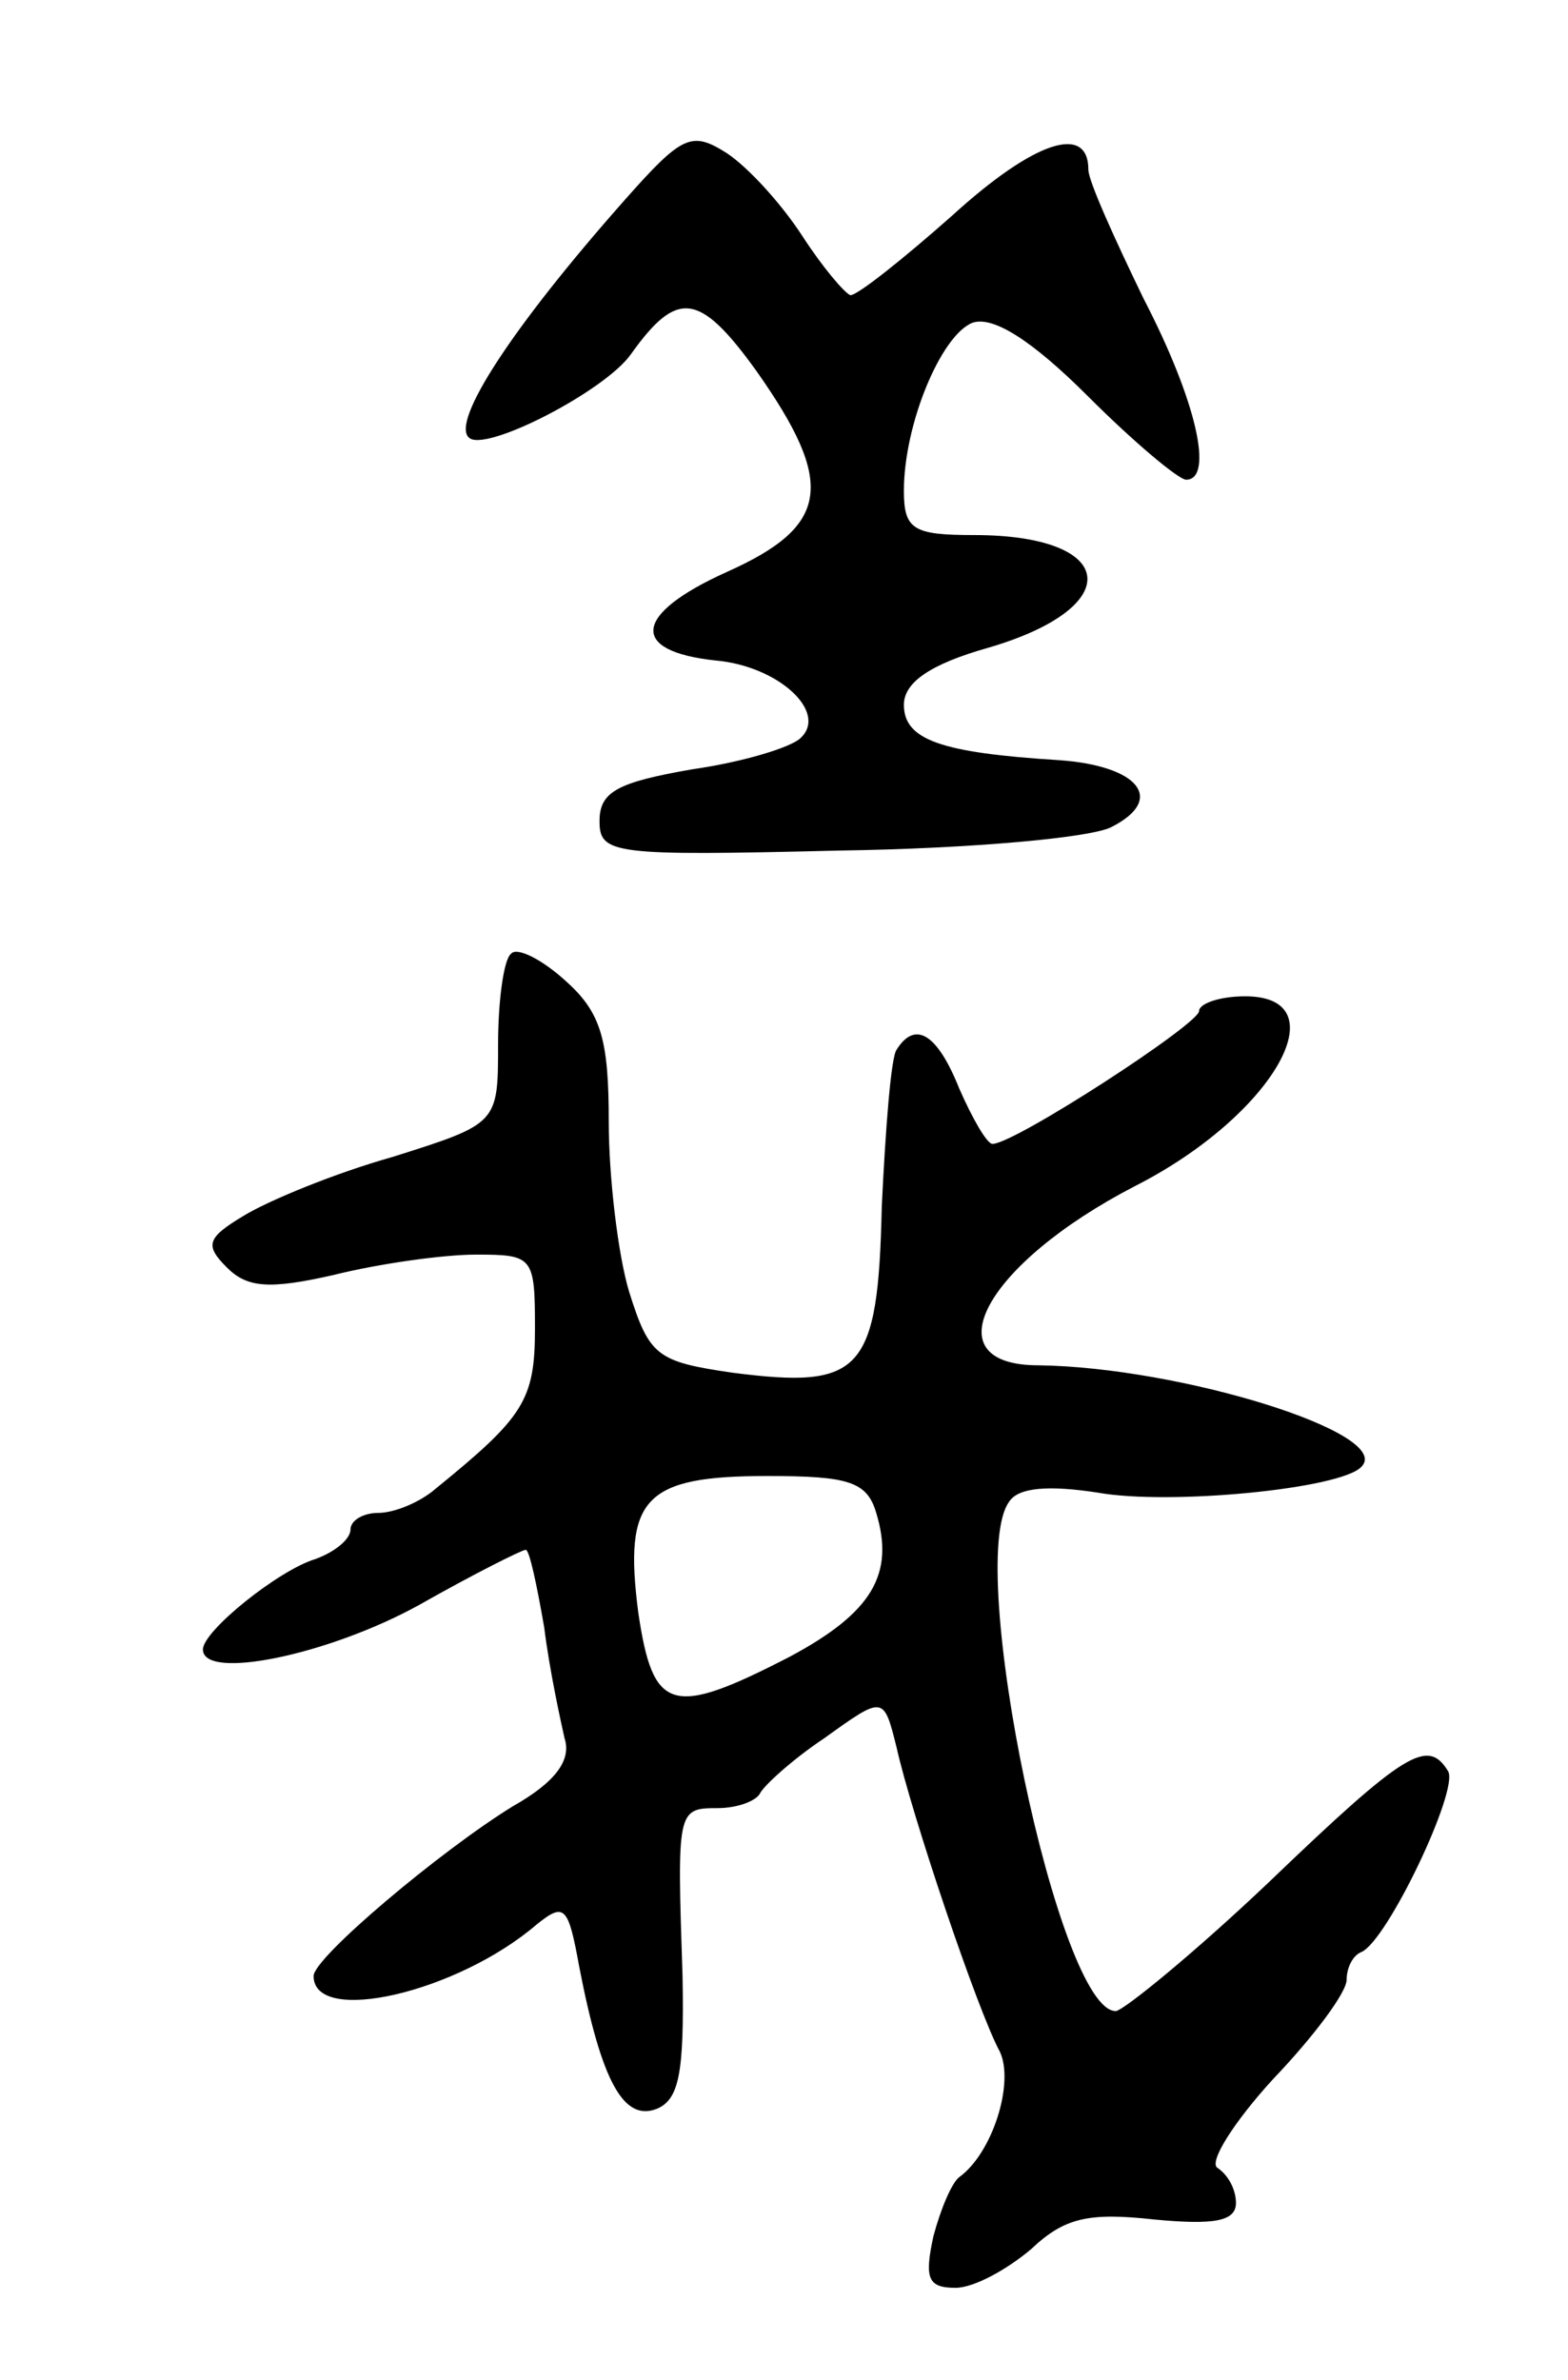 <svg version="1.0" xmlns="http://www.w3.org/2000/svg"
 width="85pt" height="129pt" viewBox="0 0 85 129"
 preserveAspectRatio="xMidYMid meet">
<g transform="translate(0,129) scale(0.1,-0.1)"
fill="#000000" stroke="none">
<path d="M339 1182 c-62 -70 -94 -120 -85 -129 8 -9 74 25 88 45 25 35 37 34
68 -9 43 -61 40 -84 -16 -109 -51 -23 -53 -43 -6 -48 34 -3 61 -28 46 -42 -5
-5 -31 -13 -59 -17 -40 -7 -50 -12 -50 -28 0 -18 7 -19 130 -16 71 1 138 7
148 13 29 15 14 33 -29 36 -64 4 -84 11 -84 30 0 12 14 22 46 31 75 22 70 61
-8 61 -33 0 -38 3 -38 24 0 36 20 84 37 91 11 4 32 -9 63 -40 25 -25 49 -45
53 -45 15 0 6 42 -23 98 -16 33 -30 64 -30 70 0 25 -29 16 -74 -25 -26 -23
-51 -43 -55 -43 -3 1 -15 15 -26 32 -11 17 -29 37 -41 45 -19 12 -24 10 -55
-25z"/>
<path d="M277 773 c-4 -3 -7 -26 -7 -49 0 -43 0 -43 -57 -61 -32 -9 -68 -24
-81 -32 -20 -12 -21 -16 -9 -28 11 -11 23 -12 58 -4 24 6 59 11 77 11 31 0 32
-1 32 -40 0 -39 -6 -48 -54 -87 -8 -7 -22 -13 -31 -13 -8 0 -15 -4 -15 -9 0
-5 -8 -12 -19 -16 -20 -6 -61 -39 -61 -49 0 -17 68 -3 117 24 30 17 56 30 58
30 2 0 6 -19 10 -42 3 -24 9 -51 11 -60 4 -12 -5 -24 -28 -37 -39 -24 -108
-82 -108 -92 0 -27 78 -9 121 28 15 12 17 10 23 -23 12 -62 24 -84 42 -77 12
5 15 19 14 72 -3 90 -3 91 19 91 11 0 21 4 23 8 2 4 17 18 35 30 32 23 32 23
39 -5 8 -36 44 -143 56 -165 8 -17 -4 -55 -22 -68 -4 -3 -10 -17 -14 -32 -5
-23 -3 -28 12 -28 10 0 28 10 41 21 18 17 31 20 67 16 32 -3 44 -1 44 9 0 7
-4 15 -10 19 -5 3 9 25 30 48 22 23 40 47 40 54 0 6 3 13 8 15 14 6 53 88 47
98 -11 18 -23 11 -97 -60 -40 -38 -78 -69 -83 -70 -31 -1 -82 243 -58 276 5 8
22 9 48 5 39 -7 132 2 143 14 18 18 -98 54 -175 55 -59 0 -29 55 52 97 75 38
112 103 60 103 -14 0 -25 -4 -25 -8 0 -7 -100 -72 -112 -72 -3 0 -11 14 -18
30 -12 30 -24 37 -34 21 -3 -4 -6 -43 -8 -85 -2 -90 -11 -99 -81 -90 -41 6
-45 9 -56 44 -6 20 -11 62 -11 92 0 44 -4 59 -23 76 -13 12 -27 19 -30 15z
m198 -303 c10 -33 -2 -54 -47 -78 -64 -33 -74 -30 -82 24 -8 62 3 74 70 74 44
0 54 -3 59 -20z"/>
</g>
</svg>
